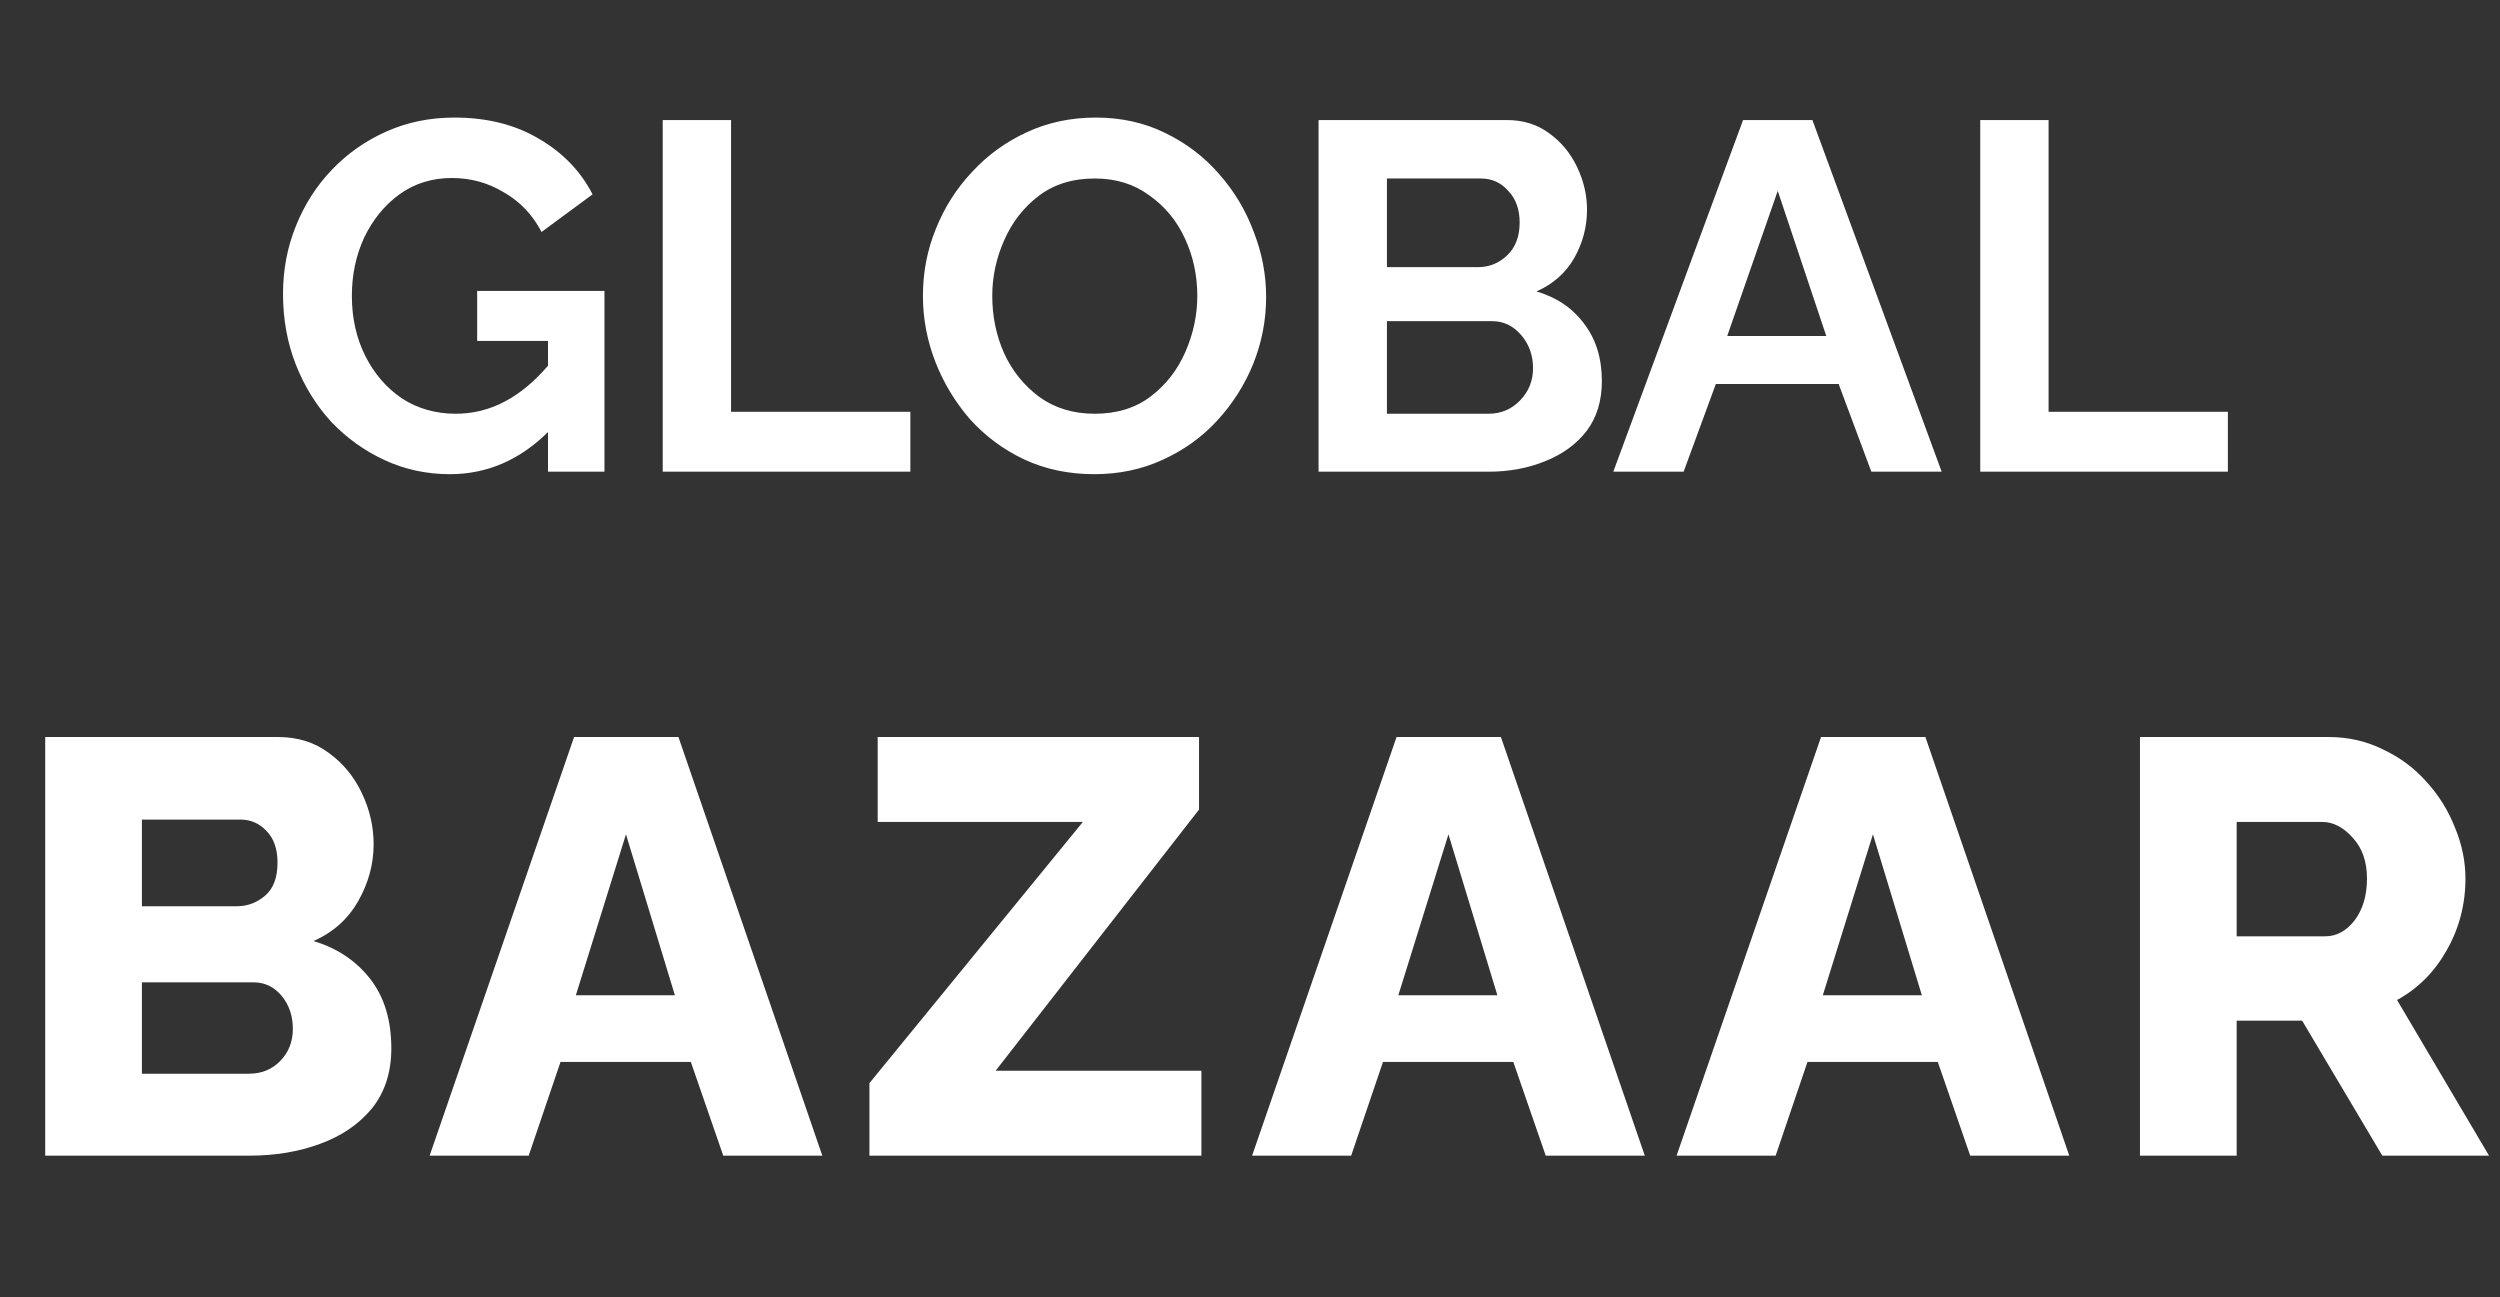 <svg width="106" height="55" viewBox="0 0 106 55" fill="none" xmlns="http://www.w3.org/2000/svg">
<rect x="0" y="0" width="106" height="55" fill="#333333" stroke="none"/>
<path d="M19.077 20.105C18.097 20.105 17.18 19.909 16.326 19.517C15.472 19.125 14.716 18.586 14.058 17.9C13.414 17.2 12.91 16.388 12.546 15.464C12.182 14.54 12 13.539 12 12.461C12 11.439 12.182 10.48 12.546 9.584C12.91 8.674 13.421 7.876 14.079 7.19C14.737 6.504 15.507 5.965 16.389 5.573C17.271 5.181 18.23 4.985 19.266 4.985C20.652 4.985 21.849 5.286 22.857 5.888C23.865 6.476 24.621 7.26 25.125 8.24L22.962 9.836C22.584 9.108 22.052 8.548 21.366 8.156C20.694 7.75 19.959 7.547 19.161 7.547C18.321 7.547 17.579 7.778 16.935 8.24C16.305 8.702 15.808 9.311 15.444 10.067C15.094 10.823 14.919 11.649 14.919 12.545C14.919 13.483 15.108 14.33 15.486 15.086C15.864 15.842 16.382 16.444 17.04 16.892C17.712 17.326 18.475 17.543 19.329 17.543C20.771 17.543 22.073 16.864 23.235 15.506V14.456H20.232V12.335H25.629V20H23.235V18.32C22.031 19.51 20.645 20.105 19.077 20.105ZM28.099 20V5.09H30.997V17.459H38.599V20H28.099ZM46.398 20.105C45.306 20.105 44.312 19.895 43.416 19.475C42.533 19.055 41.77 18.488 41.127 17.774C40.496 17.046 40.007 16.234 39.657 15.338C39.306 14.428 39.132 13.497 39.132 12.545C39.132 11.551 39.313 10.606 39.678 9.71C40.041 8.8 40.553 7.995 41.211 7.295C41.868 6.581 42.639 6.021 43.52 5.615C44.416 5.195 45.397 4.985 46.461 4.985C47.538 4.985 48.519 5.202 49.401 5.636C50.297 6.07 51.059 6.651 51.69 7.379C52.334 8.107 52.824 8.926 53.16 9.836C53.51 10.732 53.684 11.649 53.684 12.587C53.684 13.567 53.502 14.512 53.139 15.422C52.775 16.318 52.264 17.123 51.605 17.837C50.962 18.537 50.191 19.09 49.295 19.496C48.413 19.902 47.447 20.105 46.398 20.105ZM42.072 12.545C42.072 13.413 42.239 14.225 42.575 14.981C42.925 15.737 43.422 16.353 44.066 16.829C44.724 17.305 45.508 17.543 46.419 17.543C47.356 17.543 48.148 17.298 48.791 16.808C49.435 16.318 49.925 15.688 50.261 14.918C50.597 14.148 50.766 13.357 50.766 12.545C50.766 11.677 50.59 10.865 50.24 10.109C49.891 9.353 49.386 8.744 48.728 8.282C48.084 7.806 47.315 7.568 46.419 7.568C45.48 7.568 44.69 7.813 44.045 8.303C43.401 8.793 42.911 9.423 42.575 10.193C42.239 10.949 42.072 11.733 42.072 12.545ZM67.919 16.157C67.919 16.997 67.703 17.704 67.269 18.278C66.835 18.838 66.246 19.265 65.504 19.559C64.776 19.853 63.978 20 63.111 20H55.907V5.09H63.888C64.588 5.09 65.189 5.279 65.694 5.657C66.198 6.021 66.59 6.497 66.87 7.085C67.15 7.673 67.29 8.275 67.29 8.891C67.29 9.619 67.108 10.305 66.743 10.949C66.379 11.579 65.847 12.048 65.147 12.356C66.001 12.608 66.674 13.063 67.163 13.721C67.668 14.379 67.919 15.191 67.919 16.157ZM58.806 7.568V11.327H62.669C63.145 11.327 63.559 11.159 63.908 10.823C64.258 10.487 64.433 10.025 64.433 9.437C64.433 8.877 64.272 8.429 63.95 8.093C63.642 7.743 63.258 7.568 62.795 7.568H58.806ZM65.001 15.611C65.001 15.065 64.832 14.596 64.496 14.204C64.16 13.812 63.748 13.616 63.258 13.616H58.806V17.543H63.111C63.642 17.543 64.091 17.354 64.454 16.976C64.819 16.598 65.001 16.143 65.001 15.611ZM73.906 5.09H76.846L82.327 20H79.345L77.959 16.283H72.751L71.386 20H68.404L73.906 5.09ZM77.434 14.246L75.376 8.093L73.234 14.246H77.434ZM83.962 20V5.09H86.86V17.459H94.462V20H83.962ZM16.592 44.45C16.592 45.467 16.317 46.317 15.767 47C15.217 47.667 14.483 48.167 13.567 48.5C12.667 48.833 11.667 49 10.567 49H1.917V31.25H11.792C12.625 31.25 13.342 31.475 13.942 31.925C14.542 32.358 15.008 32.925 15.342 33.625C15.675 34.325 15.842 35.05 15.842 35.8C15.842 36.633 15.625 37.433 15.192 38.2C14.758 38.967 14.125 39.533 13.292 39.9C14.292 40.2 15.092 40.733 15.692 41.5C16.292 42.267 16.592 43.25 16.592 44.45ZM6.017 34.75V38.425H10.042C10.492 38.425 10.892 38.275 11.242 37.975C11.592 37.675 11.767 37.208 11.767 36.575C11.767 35.992 11.608 35.542 11.292 35.225C10.992 34.908 10.625 34.75 10.192 34.75H6.017ZM12.417 43.625C12.417 43.075 12.258 42.608 11.942 42.225C11.625 41.842 11.225 41.65 10.742 41.65H6.017V45.525H10.567C11.084 45.525 11.517 45.35 11.867 45C12.233 44.633 12.417 44.175 12.417 43.625ZM24.341 31.25H28.766L34.866 49H30.666L29.291 45.025H23.766L22.416 49H18.216L24.341 31.25ZM28.616 42.2L26.541 35.375L24.416 42.2H28.616ZM36.864 45.925L45.914 34.85H37.214V31.25H50.839V34.325L42.214 45.4H50.939V49H36.864V45.925ZM59.214 31.25H63.639L69.739 49H65.539L64.164 45.025H58.639L57.289 49H53.089L59.214 31.25ZM63.489 42.2L61.414 35.375L59.289 42.2H63.489ZM77.212 31.25H81.637L87.737 49H83.537L82.162 45.025H76.637L75.287 49H71.087L77.212 31.25ZM81.487 42.2L79.412 35.375L77.287 42.2H81.487ZM90.735 49V31.25H98.735C99.569 31.25 100.335 31.425 101.035 31.775C101.752 32.108 102.368 32.567 102.885 33.15C103.402 33.717 103.802 34.358 104.085 35.075C104.385 35.792 104.535 36.517 104.535 37.25C104.535 38.35 104.268 39.367 103.735 40.3C103.218 41.217 102.518 41.917 101.635 42.4L105.535 49H101.01L97.61 43.275H94.835V49H90.735ZM94.835 39.7H98.585C99.069 39.7 99.485 39.475 99.835 39.025C100.185 38.558 100.36 37.967 100.36 37.25C100.36 36.533 100.16 35.958 99.76 35.525C99.36 35.075 98.927 34.85 98.46 34.85H94.835V39.7Z" fill="white"/>
</svg>

